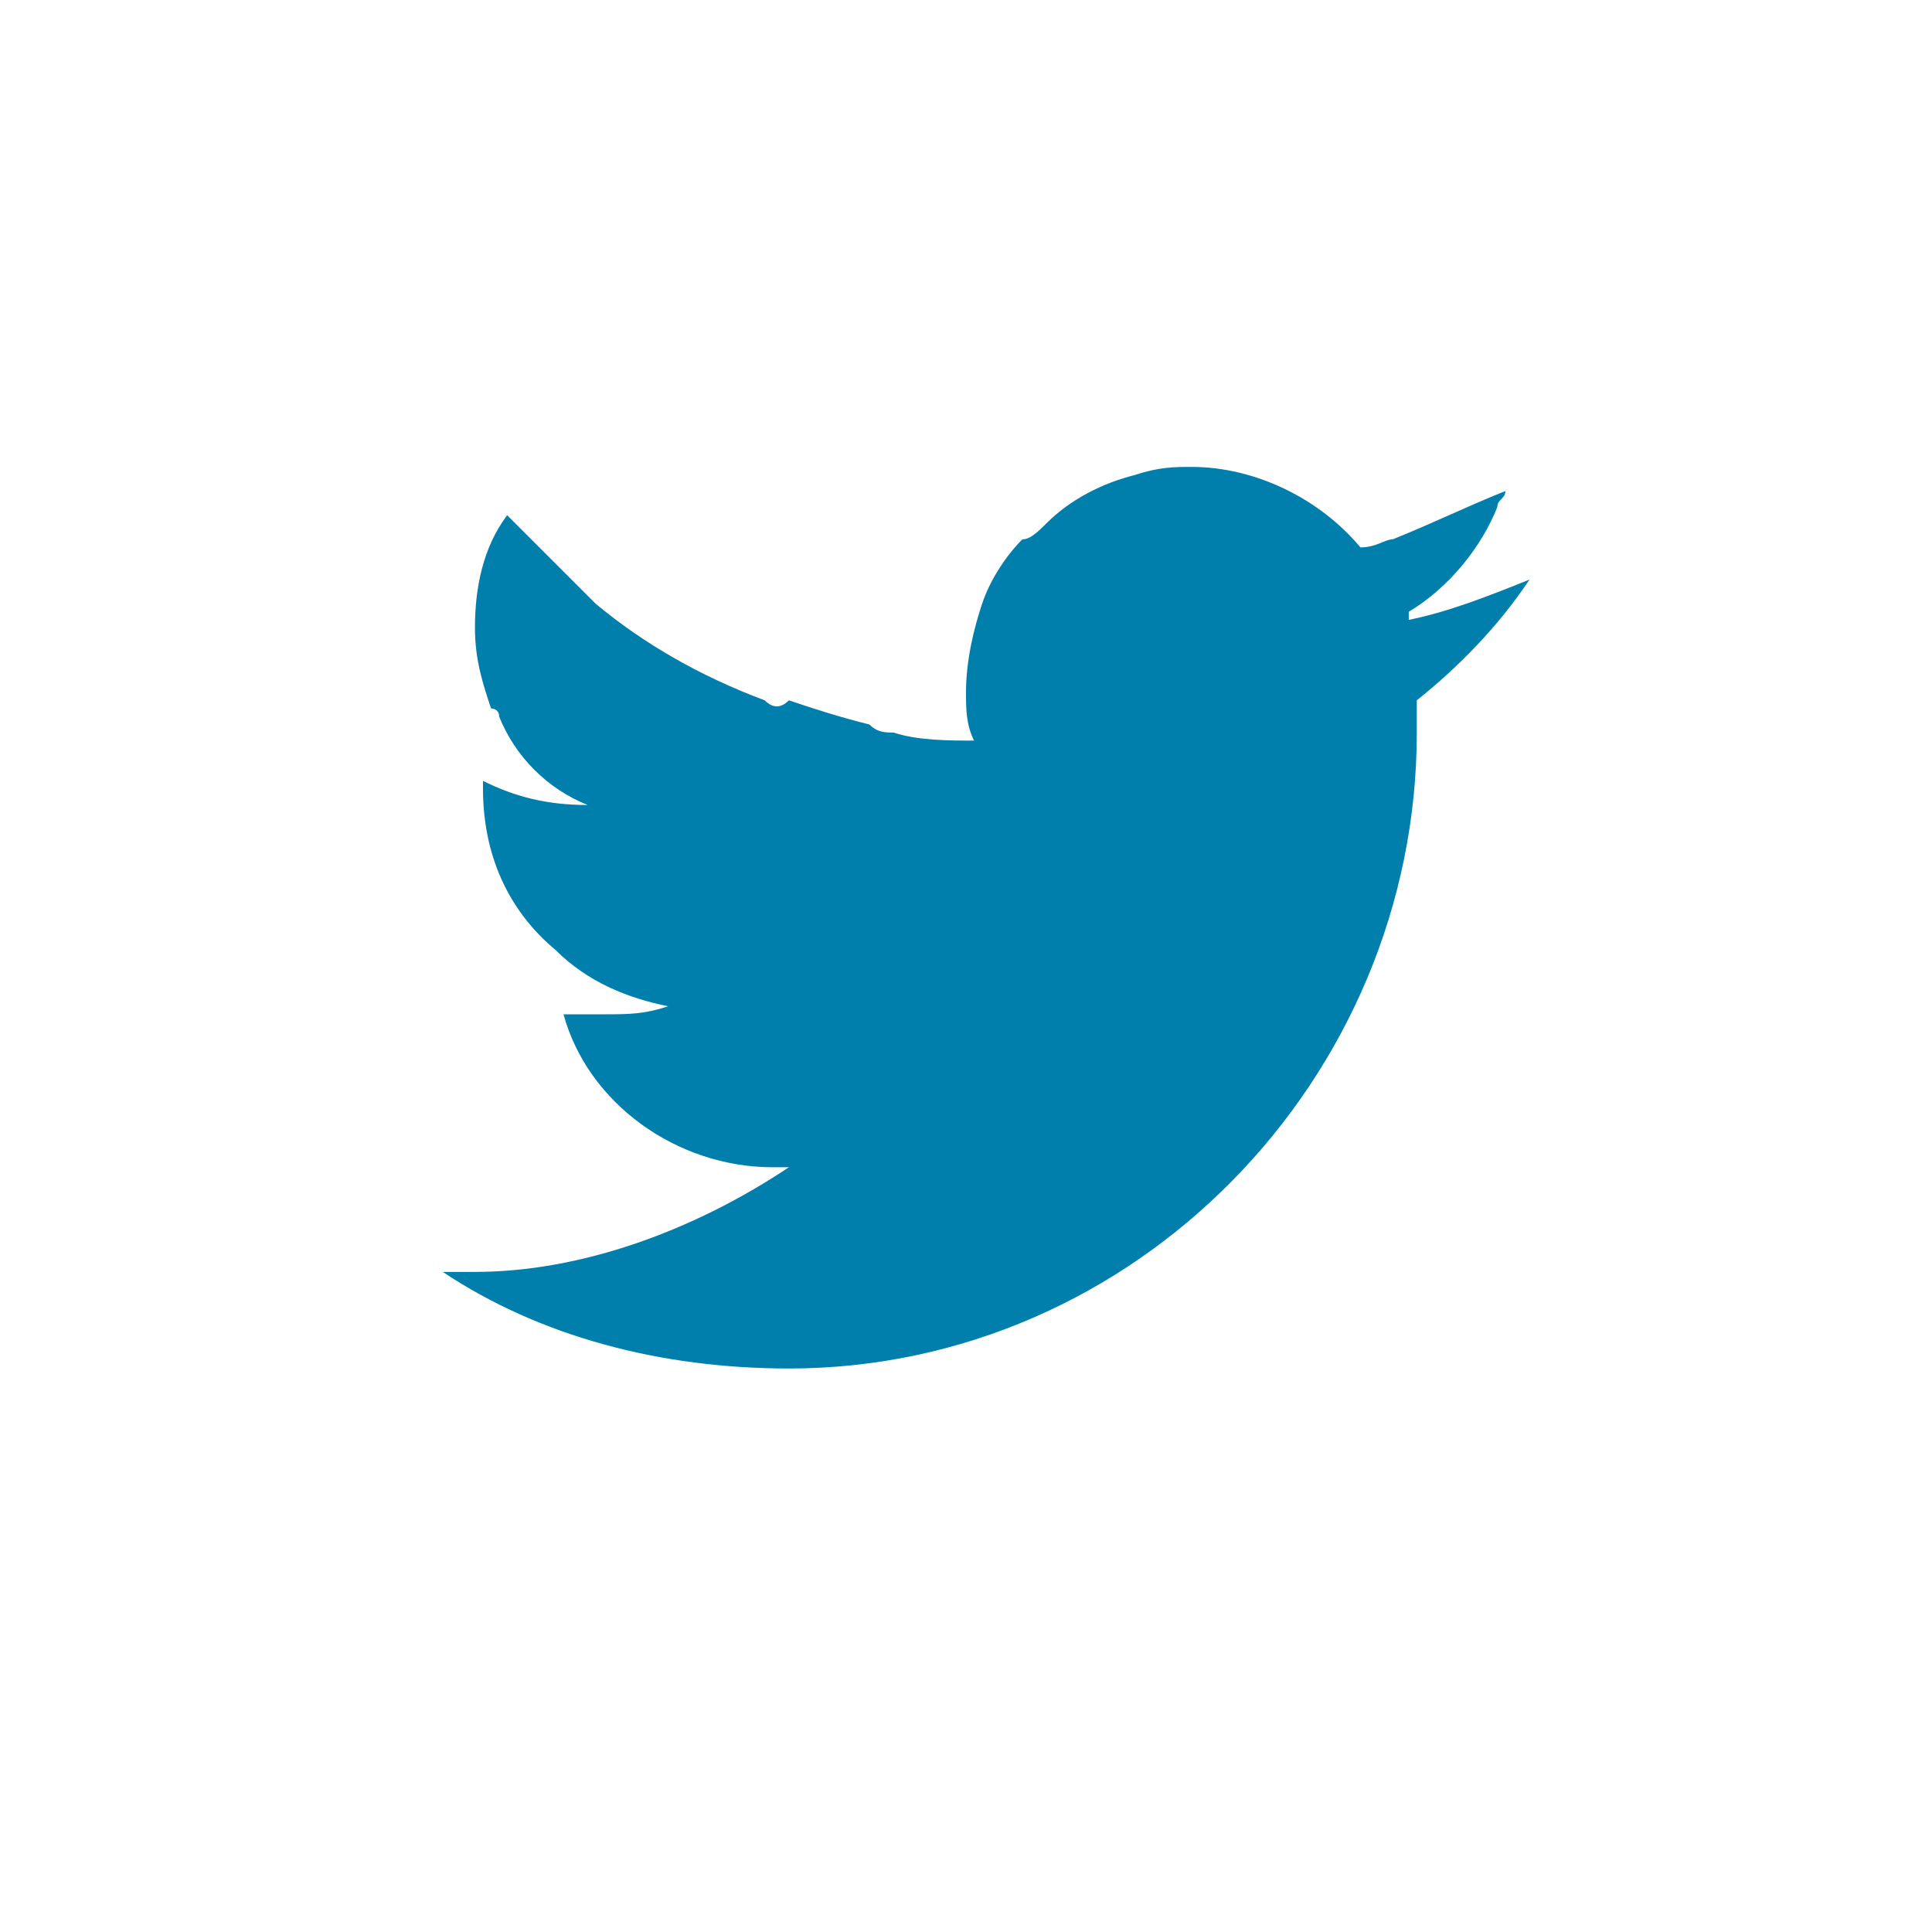 <?xml version="1.0" encoding="UTF-8" standalone="no"?>
<!-- Generator: Adobe Illustrator 19.2.1, SVG Export Plug-In . SVG Version: 6.00 Build 0)  -->

<svg
   xmlns:dc="http://purl.org/dc/elements/1.1/"
   xmlns:cc="http://creativecommons.org/ns#"
   xmlns:rdf="http://www.w3.org/1999/02/22-rdf-syntax-ns#"
   xmlns:svg="http://www.w3.org/2000/svg"
   xmlns="http://www.w3.org/2000/svg"
   xmlns:sodipodi="http://sodipodi.sourceforge.net/DTD/sodipodi-0.dtd"
   xmlns:inkscape="http://www.inkscape.org/namespaces/inkscape"
   version="1.1"
   id="Layer_1"
   x="0px"
   y="0px"
   viewBox="0 0 24 24"
   xml:space="preserve"
   inkscape:version="0.91 r"
   sodipodi:docname="icn_social_twitter_dark.svg"
   height="24"
   width="24"><defs
     id="defs15" /><sodipodi:namedview
     inkscape:cx="19.632293"
     inkscape:cy="15.838003"
     inkscape:window-maximized="0"
     inkscape:current-layer="Layer_1"
     inkscape:window-width="1994"
     inkscape:window-height="1234"
     inkscape:zoom="20.018519"
     inkscape:window-x="59"
     inkscape:window-y="34" /><path
     class="st1"
     d="m 17.6,9.1 c 0,-0.1 0,-0.4 0,-0.4 0.5,-0.4 1,-0.9 1.4,-1.5 -0.5,0.2 -1,0.4 -1.5,0.5 0,0 0,-0.1 0,-0.1 0.5,-0.3 0.9,-0.8 1.1,-1.3 0,-0.1 0.1,-0.1 0.1,-0.2 -0.5,0.2 -0.9,0.4 -1.4,0.6 -0.1,0 -0.2,0.1 -0.4,0.1 -0.5,-0.6 -1.3,-1 -2.1,-1 -0.2,0 -0.4,0 -0.7,0.1 C 13.7,6 13.3,6.2 13,6.5 12.9,6.6 12.8,6.7 12.7,6.7 12.5,6.9 12.3,7.2 12.2,7.5 l 0,0 C 12.1,7.8 12,8.2 12,8.6 c 0,0.2 0,0.4 0.1,0.6 -0.3,0 -0.7,0 -1,-0.1 C 11,9.1 10.9,9.1 10.8,9 10.4,8.9 10.1,8.8 9.8,8.7 9.7,8.8 9.6,8.8 9.5,8.7 8.7,8.4 8,8 7.4,7.5 7.3,7.4 7.3,7.4 7.2,7.3 c 0,0 0,0 0,0 C 6.9,7 6.6,6.7 6.3,6.4 6,6.8 5.9,7.3 5.9,7.8 l 0,0 c 0,0.4 0.1,0.7 0.2,1 0,0 0,0 0,0 0,0 0.1,0 0.1,0.1 0.2,0.5 0.6,0.9 1.1,1.1 l 0,0 C 6.8,10 6.4,9.9 6,9.7 c 0,0 0,0.1 0,0.1 0,0.8 0.3,1.5 0.9,2 0.4,0.4 0.9,0.6 1.4,0.7 -0.3,0.1 -0.5,0.1 -0.8,0.1 -0.2,0 -0.4,0 -0.5,0 0.3,1.1 1.4,1.9 2.6,1.9 0.1,0 0.1,0 0.2,0 -1.2,0.8 -2.6,1.3 -3.9,1.3 -0.1,0 -0.3,0 -0.4,0 1.2,0.8 2.7,1.2 4.3,1.2 4.3,0 7.8,-3.6 7.8,-7.9 z"
     id="path10"
     style="fill:#007fad"
     inkscape:connector-curvature="0" /></svg>
